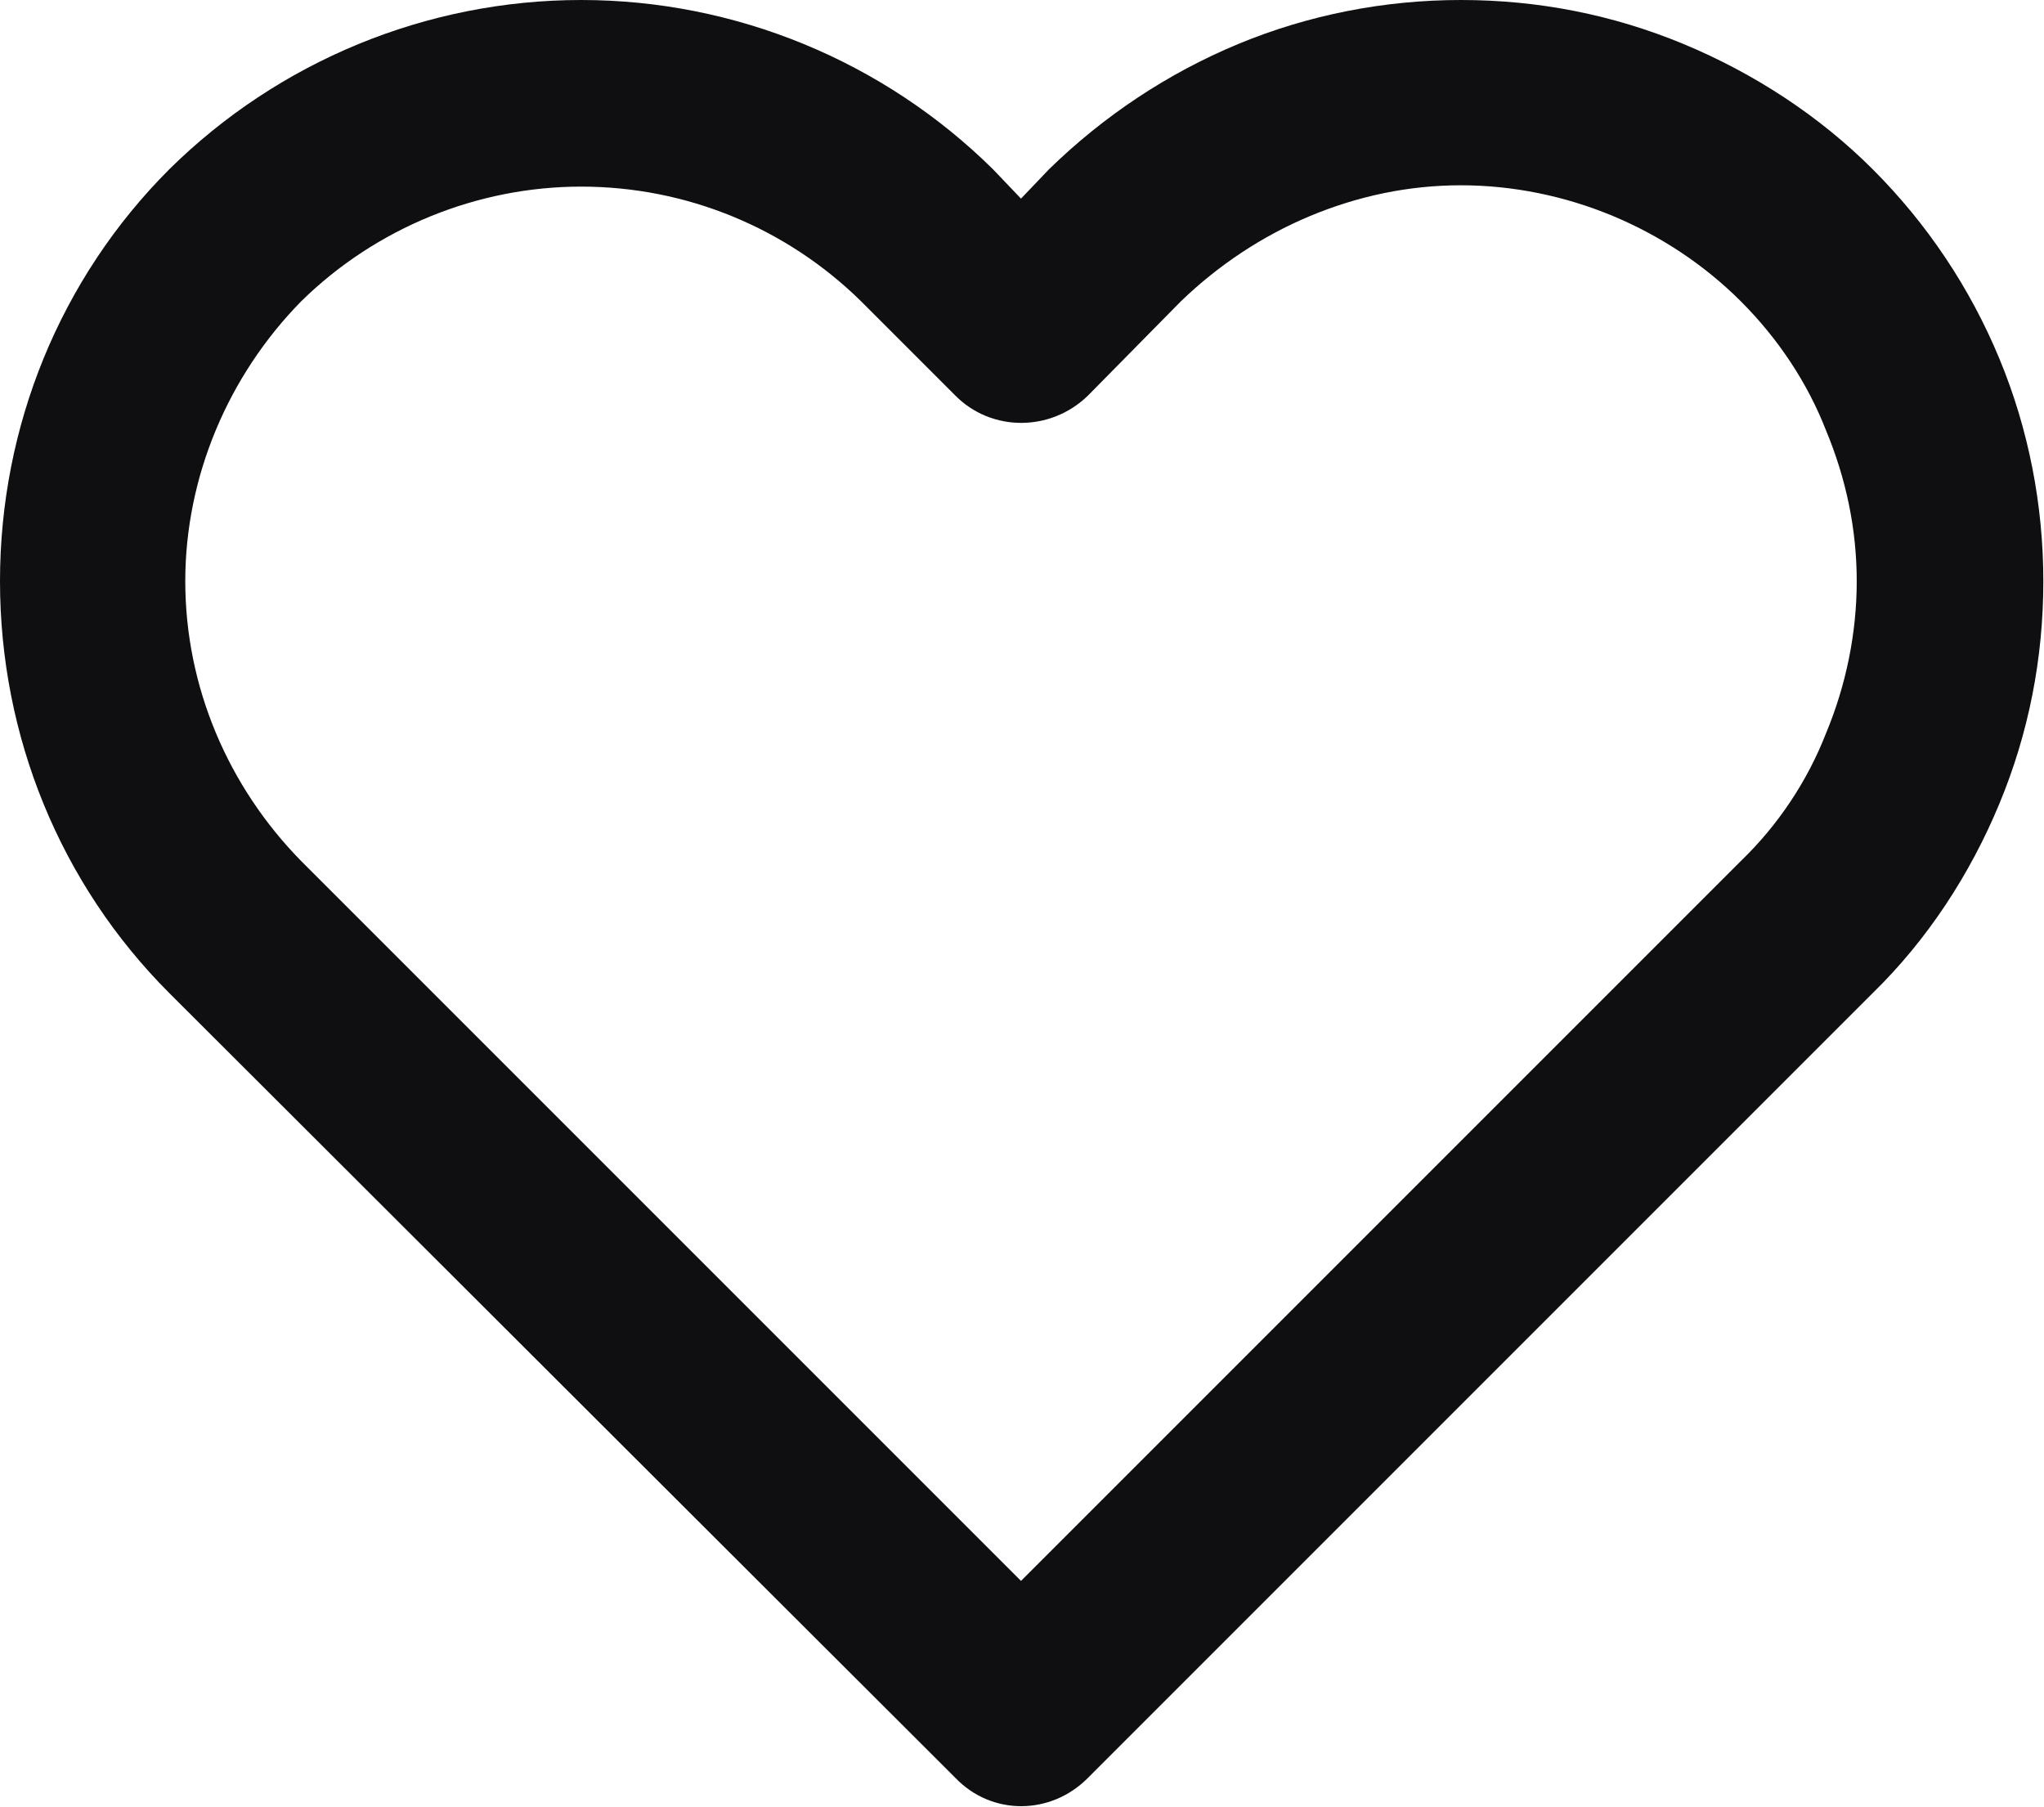 <svg width="15.335" height="13.555" viewBox="0 0 15.335 13.555" fill="none" xmlns="http://www.w3.org/2000/svg" xmlns:xlink="http://www.w3.org/1999/xlink">
	<desc>
			Created with Pixso.
	</desc>
	<defs/>
	<path id="Vector (Stroke)" d="M9.29 0.33C9.82 0.11 10.39 0 10.96 0C11.54 0 12.1 0.11 12.63 0.33C13.16 0.55 13.65 0.87 14.05 1.27C14.46 1.68 14.78 2.16 15 2.69C15.22 3.22 15.33 3.79 15.33 4.36C15.33 4.94 15.22 5.5 15 6.03C14.78 6.56 14.46 7.05 14.05 7.45L8.16 13.34C7.88 13.62 7.44 13.62 7.17 13.34L1.27 7.45C0.45 6.63 0 5.52 0 4.36C0 3.2 0.45 2.09 1.27 1.27C2.09 0.46 3.2 0 4.36 0C5.52 0 6.63 0.46 7.45 1.27L7.66 1.49L7.87 1.27C8.28 0.87 8.76 0.55 9.29 0.33ZM13.06 2.26C12.79 1.99 12.46 1.77 12.1 1.62C11.74 1.47 11.35 1.39 10.96 1.39C10.57 1.39 10.19 1.47 9.83 1.62C9.47 1.77 9.14 1.99 8.86 2.26L8.16 2.97C7.88 3.24 7.44 3.24 7.17 2.97L6.46 2.26C5.9 1.71 5.15 1.4 4.36 1.4C3.58 1.4 2.82 1.71 2.26 2.26C1.71 2.82 1.39 3.58 1.39 4.36C1.39 5.15 1.71 5.9 2.26 6.46L7.66 11.86L13.06 6.46C13.34 6.19 13.56 5.86 13.7 5.5C13.85 5.14 13.93 4.75 13.93 4.36C13.93 3.97 13.85 3.59 13.7 3.23C13.56 2.87 13.34 2.54 13.06 2.26Z" fill="#0F0F11" fill-opacity="1" fill-rule="evenodd"/>
</svg>

